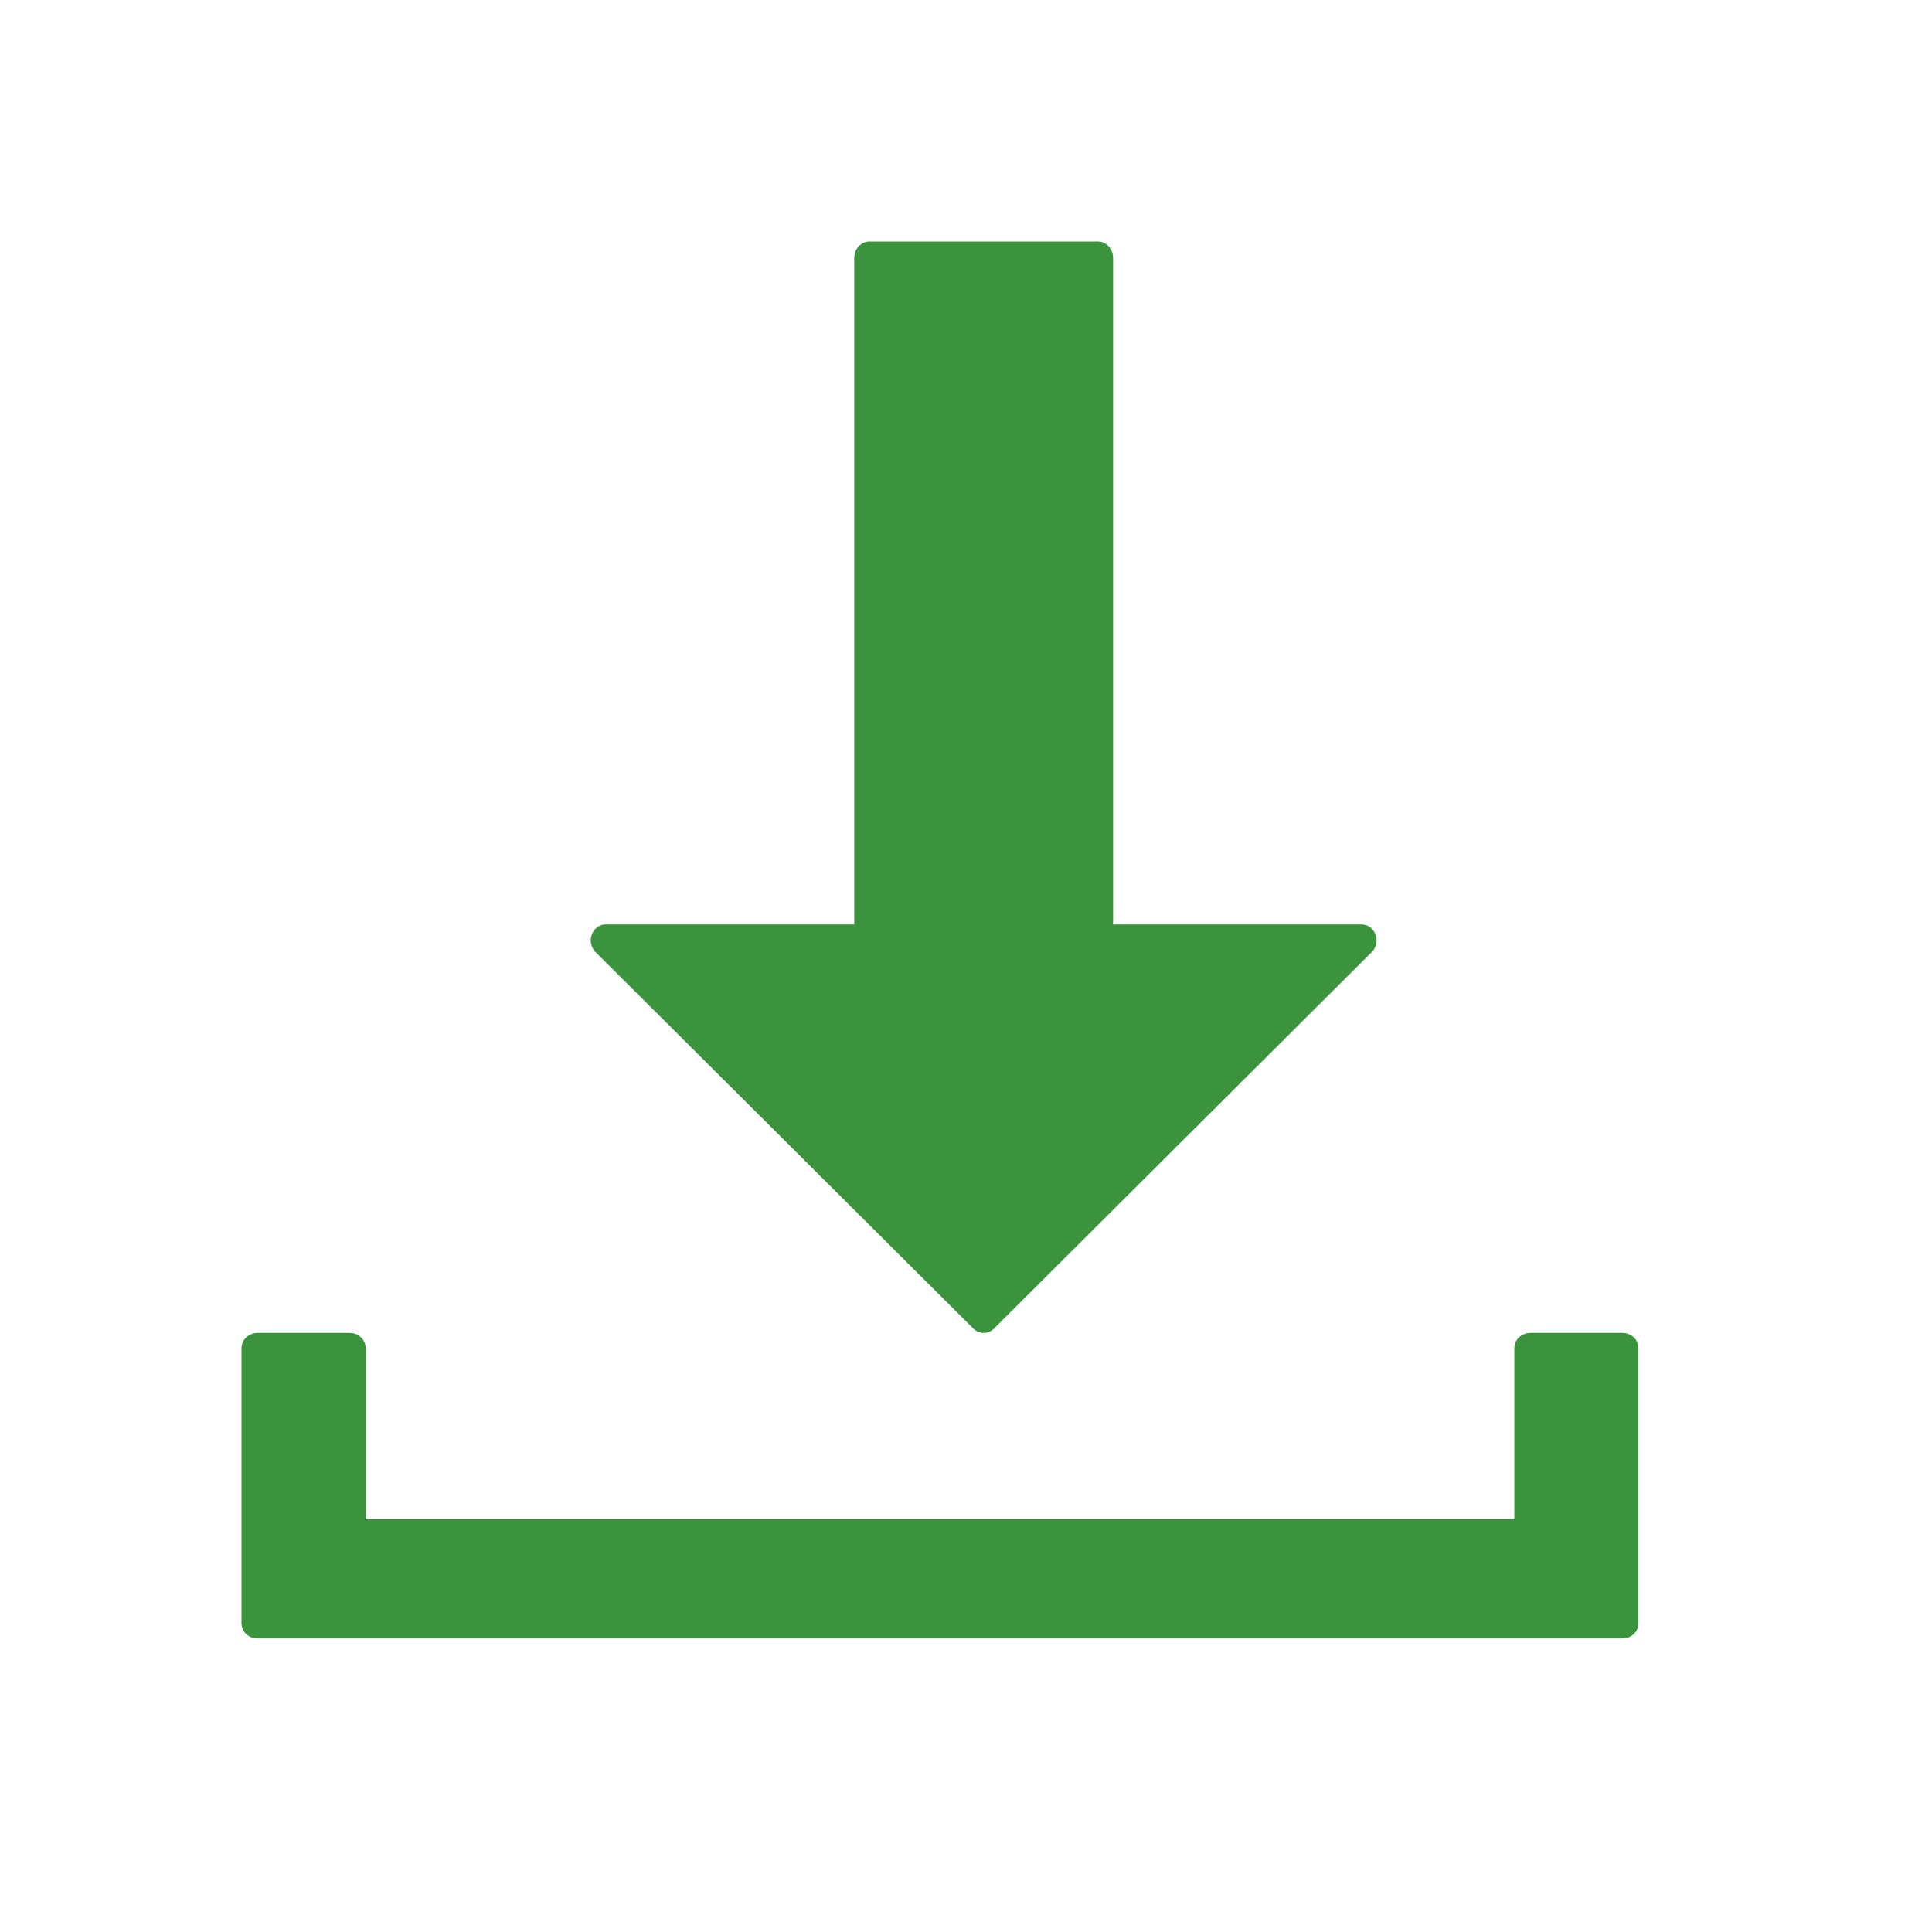 <?xml version="1.0" encoding="UTF-8"?>
<svg width="32px" height="32px" viewBox="0 0 32 32" version="1.1" xmlns="http://www.w3.org/2000/svg" xmlns:xlink="http://www.w3.org/1999/xlink">
    <!-- Generator: Sketch 52.2 (67145) - http://www.bohemiancoding.com/sketch -->
    <title>Group 11</title>
    <desc>Created with Sketch.</desc>
    <defs>
        <filter x="-3.3%" y="-26.7%" width="106.4%" height="153.3%" filterUnits="objectBoundingBox" id="filter-1">
            <feOffset dx="0" dy="2" in="SourceAlpha" result="shadowOffsetOuter1"></feOffset>
            <feGaussianBlur stdDeviation="2" in="shadowOffsetOuter1" result="shadowBlurOuter1"></feGaussianBlur>
            <feColorMatrix values="0 0 0 0 0   0 0 0 0 0   0 0 0 0 0  0 0 0 0.5 0" type="matrix" in="shadowBlurOuter1" result="shadowMatrixOuter1"></feColorMatrix>
            <feMerge>
                <feMergeNode in="shadowMatrixOuter1"></feMergeNode>
                <feMergeNode in="SourceGraphic"></feMergeNode>
            </feMerge>
        </filter>
    </defs>
    <g id="Page-1" stroke="none" stroke-width="1" fill="none" fill-rule="evenodd">
        <g id="Get-Involved" transform="translate(-563, -4472)" fill="#3C933E" fill-rule="nonzero">
            <g id="Group-85" transform="translate(200, 4032)">
                <g id="Group-55" transform="translate(0, 369)">
                    <g id="Group-23" filter="url(#filter-1)" transform="translate(0, 62)">
                        <g id="Group-11" transform="translate(367, 11)">
                            <path d="M5.863,11.768 L12.121,18.005 C12.218,18.101 12.367,18.101 12.464,18.005 L18.722,11.768 C18.796,11.694 18.82,11.579 18.783,11.479 C18.746,11.378 18.655,11.311 18.554,11.311 L14.436,11.311 L14.436,0.27 C14.436,0.198 14.409,0.13 14.362,0.079 C14.315,0.028 14.25,-3.4835157e-06 14.184,3.57047725e-13 L10.401,3.57047725e-13 C10.262,3.57281036e-13 10.149,0.121 10.149,0.27 L10.149,11.311 L6.03,11.311 C5.929,11.311 5.839,11.378 5.802,11.479 C5.765,11.579 5.789,11.694 5.863,11.768 Z" id="Path"></path>
                            <path d="M22.874,18.077 L21.346,18.077 C21.276,18.077 21.209,18.104 21.159,18.151 C21.11,18.199 21.082,18.263 21.082,18.331 L21.082,21.163 L2.057,21.163 L2.057,18.331 C2.057,18.263 2.029,18.199 1.979,18.151 C1.93,18.104 1.862,18.077 1.792,18.077 L0.264,18.077 C0.194,18.077 0.127,18.104 0.077,18.151 C0.028,18.199 6.81790989e-07,18.263 8.17124146e-13,18.331 L8.17124146e-13,22.885 C8.17124146e-13,23.025 0.118,23.138 0.264,23.138 L22.874,23.138 C22.944,23.138 23.011,23.112 23.061,23.064 C23.111,23.016 23.138,22.952 23.138,22.885 L23.138,18.331 C23.138,18.263 23.111,18.199 23.061,18.151 C23.011,18.104 22.944,18.077 22.874,18.077 Z" id="Path"></path>
                        </g>
                    </g>
                </g>
            </g>
        </g>
    </g>
</svg>